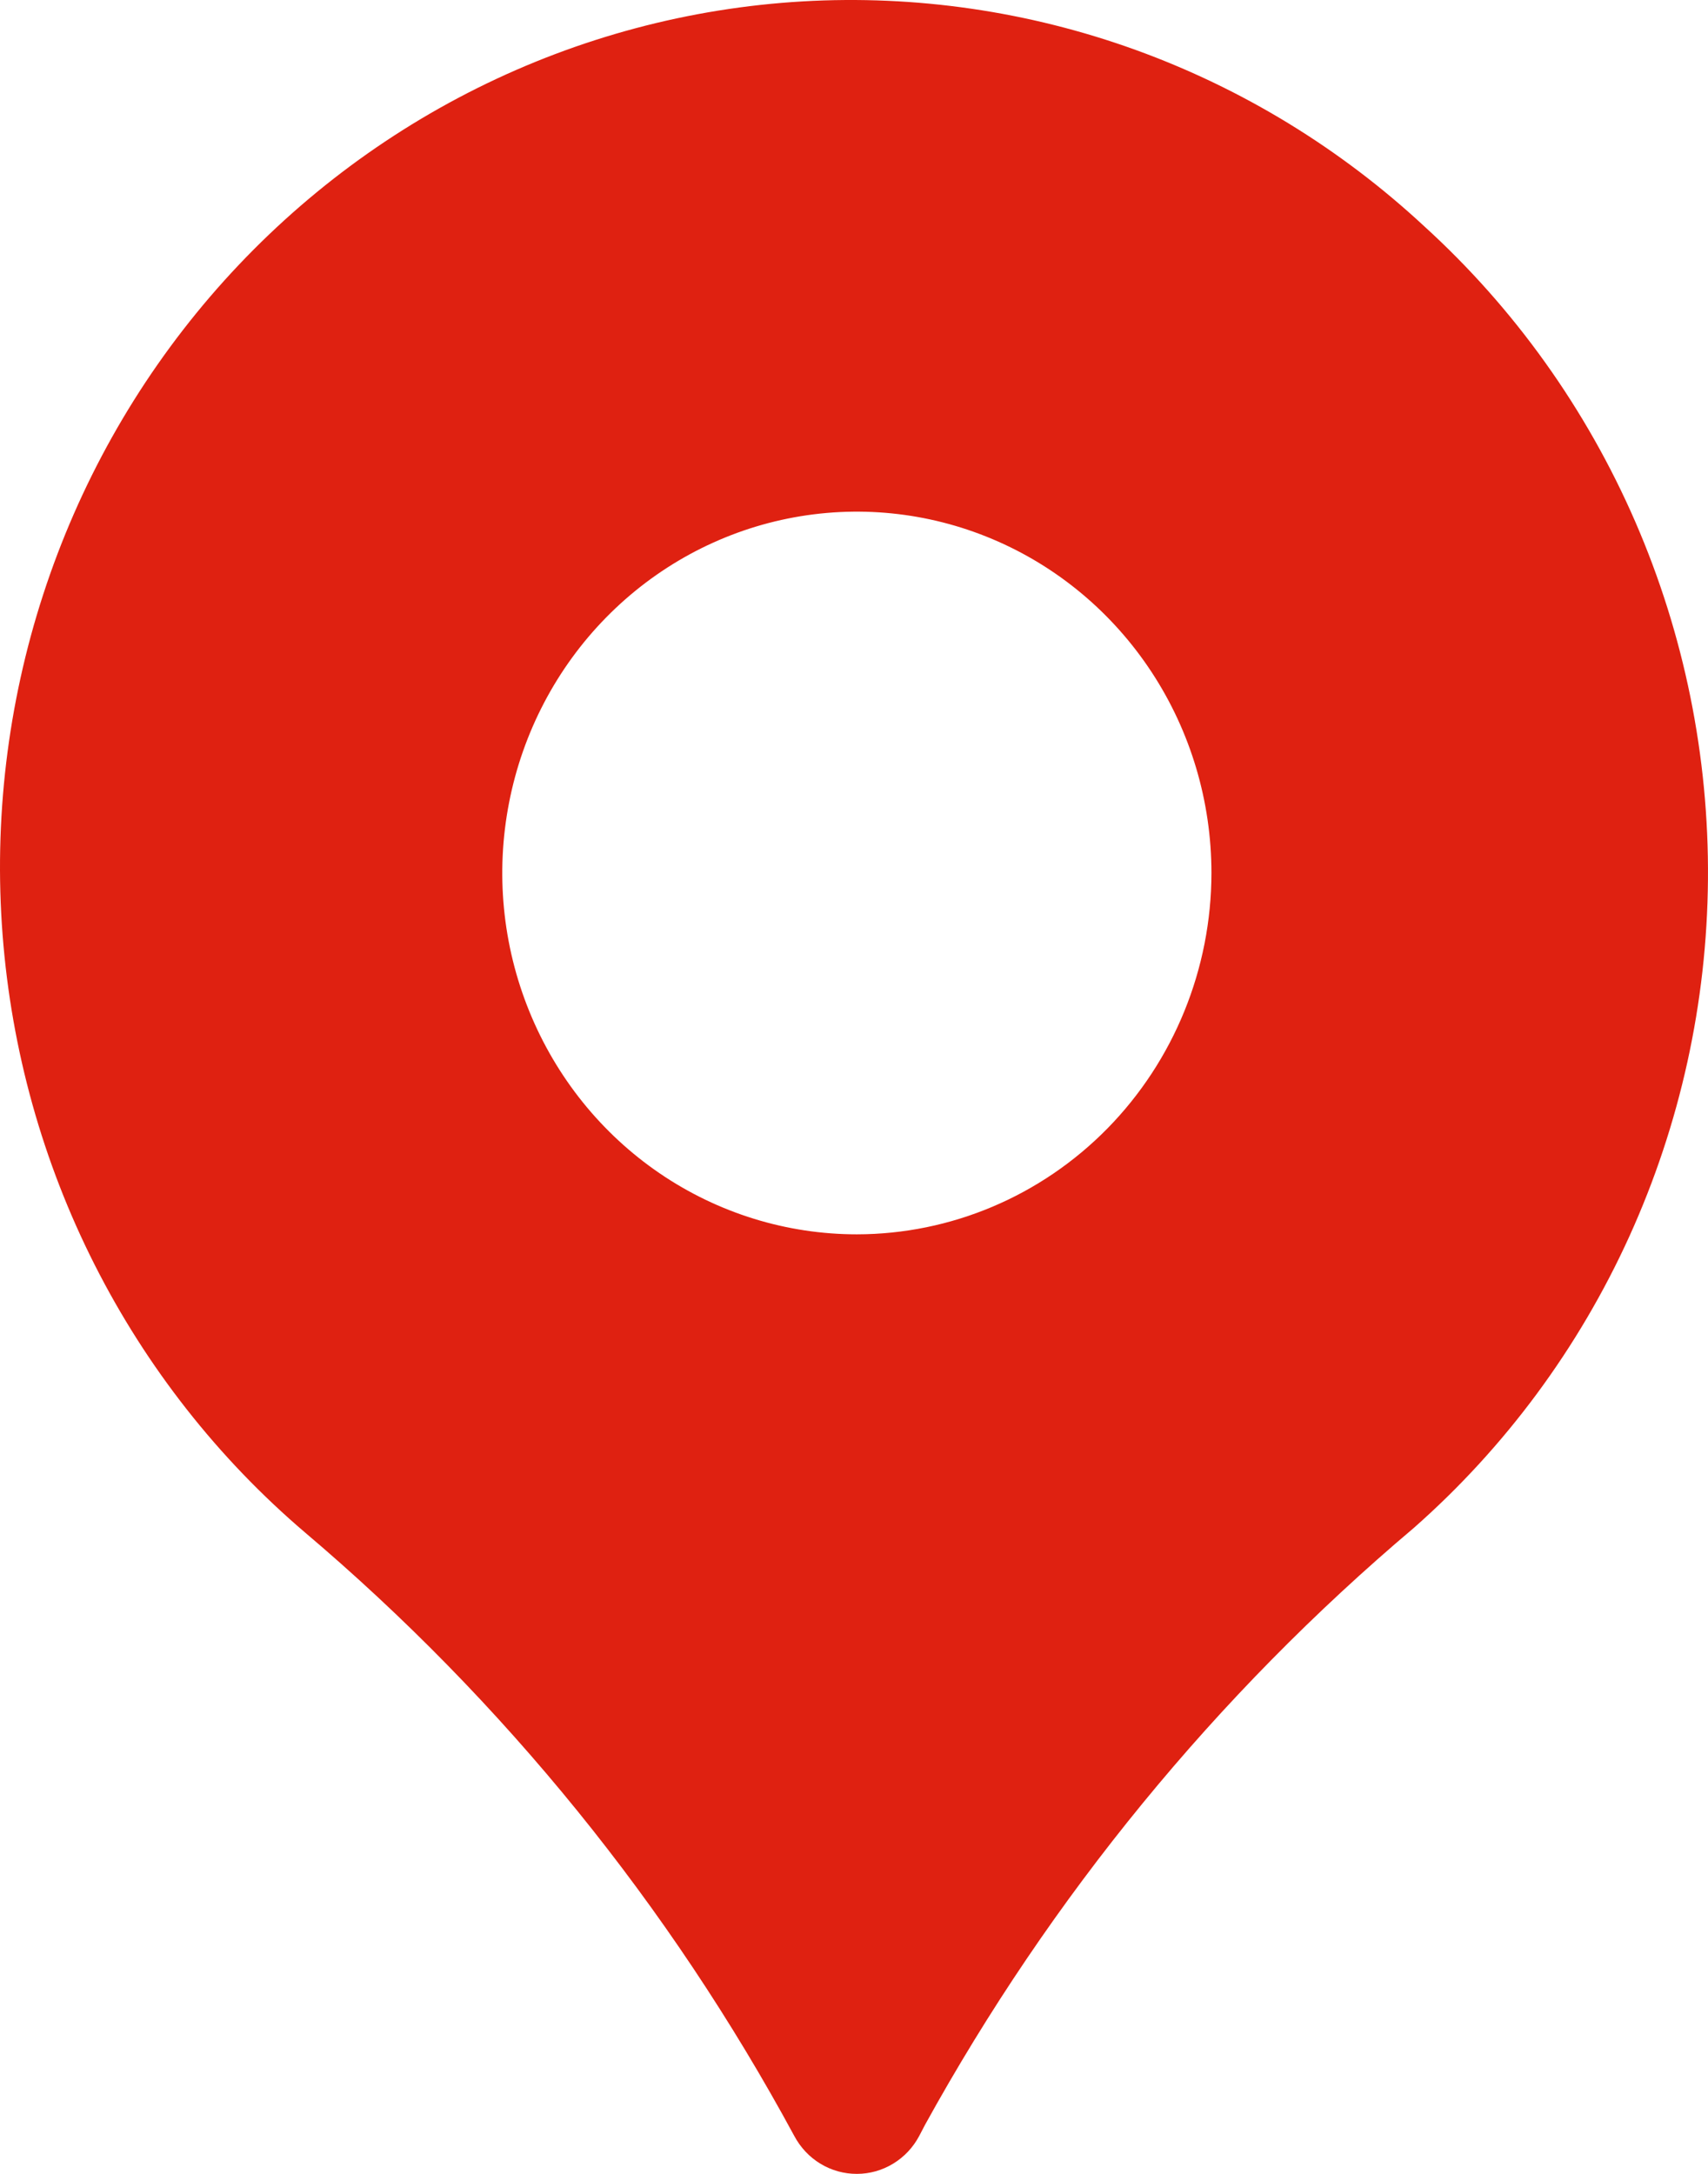 <svg width="44" height="56" viewBox="0 0 44 56" fill="none" xmlns="http://www.w3.org/2000/svg">
<path d="M36.689 5.828C34.532 3.825 32.005 2.281 29.255 1.286C26.505 0.292 23.587 -0.133 20.674 0.036C17.761 0.206 14.91 0.966 12.289 2.273C9.668 3.58 7.329 5.407 5.409 7.647C3.49 9.887 2.029 12.494 1.112 15.317C0.194 18.14 -0.161 21.122 0.067 24.086C0.295 27.051 1.101 29.939 2.439 32.582C3.777 35.225 5.619 37.569 7.857 39.477C12.974 43.812 17.25 49.086 20.462 55.024C20.62 55.32 20.852 55.567 21.136 55.739C21.42 55.911 21.744 56.001 22.074 56C22.404 56 22.727 55.909 23.01 55.736C23.293 55.564 23.525 55.317 23.681 55.021L23.831 54.734C27.067 48.867 31.334 43.657 36.419 39.362C38.775 37.286 40.67 34.723 41.977 31.843C43.284 28.962 43.974 25.831 43.999 22.657C44.025 19.484 43.386 16.341 42.126 13.439C40.865 10.537 39.012 7.942 36.689 5.828ZM22.074 31.797C20.267 31.797 18.501 31.251 16.999 30.229C15.497 29.206 14.326 27.752 13.635 26.051C12.943 24.35 12.762 22.478 13.115 20.673C13.467 18.867 14.337 17.208 15.615 15.906C16.892 14.605 18.52 13.718 20.292 13.359C22.064 13 23.9 13.184 25.57 13.889C27.239 14.593 28.665 15.786 29.669 17.317C30.673 18.848 31.208 20.648 31.208 22.489C31.206 24.957 30.242 27.323 28.53 29.068C26.817 30.813 24.496 31.794 22.074 31.797Z" fill="#DF2111"/>
</svg>
